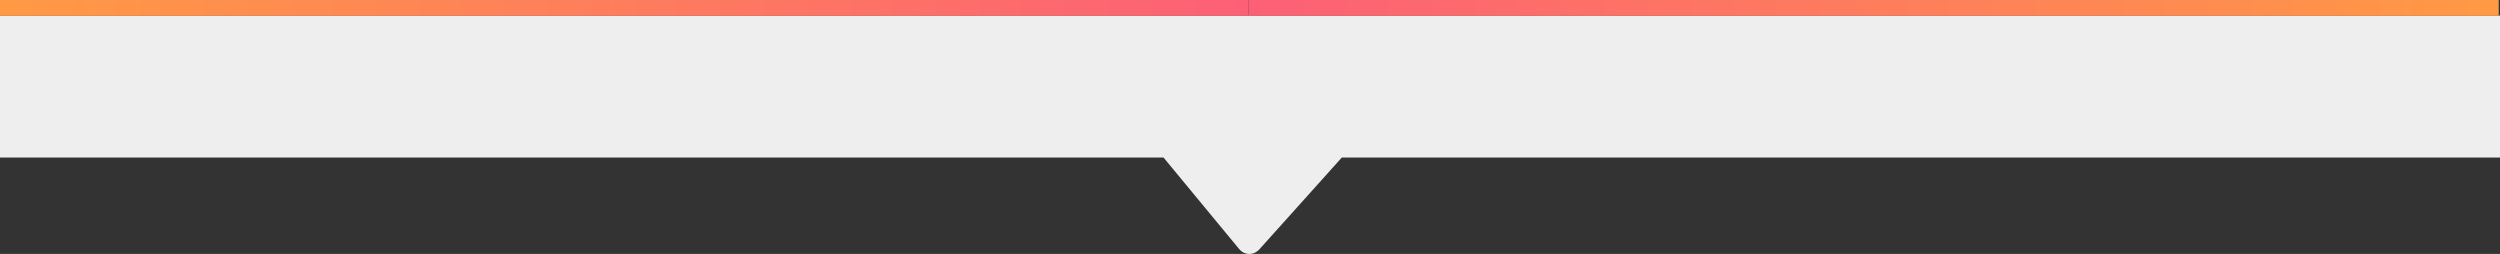 <?xml version="1.0" encoding="utf-8"?>
<!-- Generator: Adobe Illustrator 22.1.0, SVG Export Plug-In . SVG Version: 6.00 Build 0)  -->
<svg version="1.1" id="Layer_1" xmlns="http://www.w3.org/2000/svg" xmlns:xlink="http://www.w3.org/1999/xlink" x="0px" y="0px"
	 viewBox="0 0 1920 195" style="enable-background:new 0 0 1920 195;" xml:space="preserve">
<rect x="0" y="0" width="1920" height="195" fill="#333333" stroke="none"/>
<style type="text/css">
	.st0{fill:#EEEEEE;}
	.st1{fill:url(#SVGID_1_);}
	.st2{fill:url(#SVGID_2_);}
</style>
<title>navbar</title>
<path class="st0" d="M1920,12H0v109h893.6l58.2,70.4c3.5,4.3,9.8,4.9,14.1,1.3c0.4-0.3,0.7-0.7,1.1-1l63.5-70.7H1920V12z"/>
<linearGradient id="SVGID_1_" gradientUnits="userSpaceOnUse" x1="959" y1="890.05" x2="-1" y2="890.05" gradientTransform="matrix(1 0 0 1 0 -884)">
	<stop  offset="2.165098e-07" style="stop-color:#FC6076"/>
	<stop  offset="1" style="stop-color:#FF9A44"/>
</linearGradient>
<rect x="-1" class="st1" width="960" height="12.1"/>
<linearGradient id="SVGID_2_" gradientUnits="userSpaceOnUse" x1="12245" y1="890.05" x2="11285" y2="890.05" gradientTransform="matrix(-1 0 0 1 13204 -884)">
	<stop  offset="2.165098e-07" style="stop-color:#FC6076"/>
	<stop  offset="1" style="stop-color:#FF9A44"/>
</linearGradient>
<polygon class="st2" points="959,0 1919,0 1919,12.1 959,12.1 "/>
</svg>
